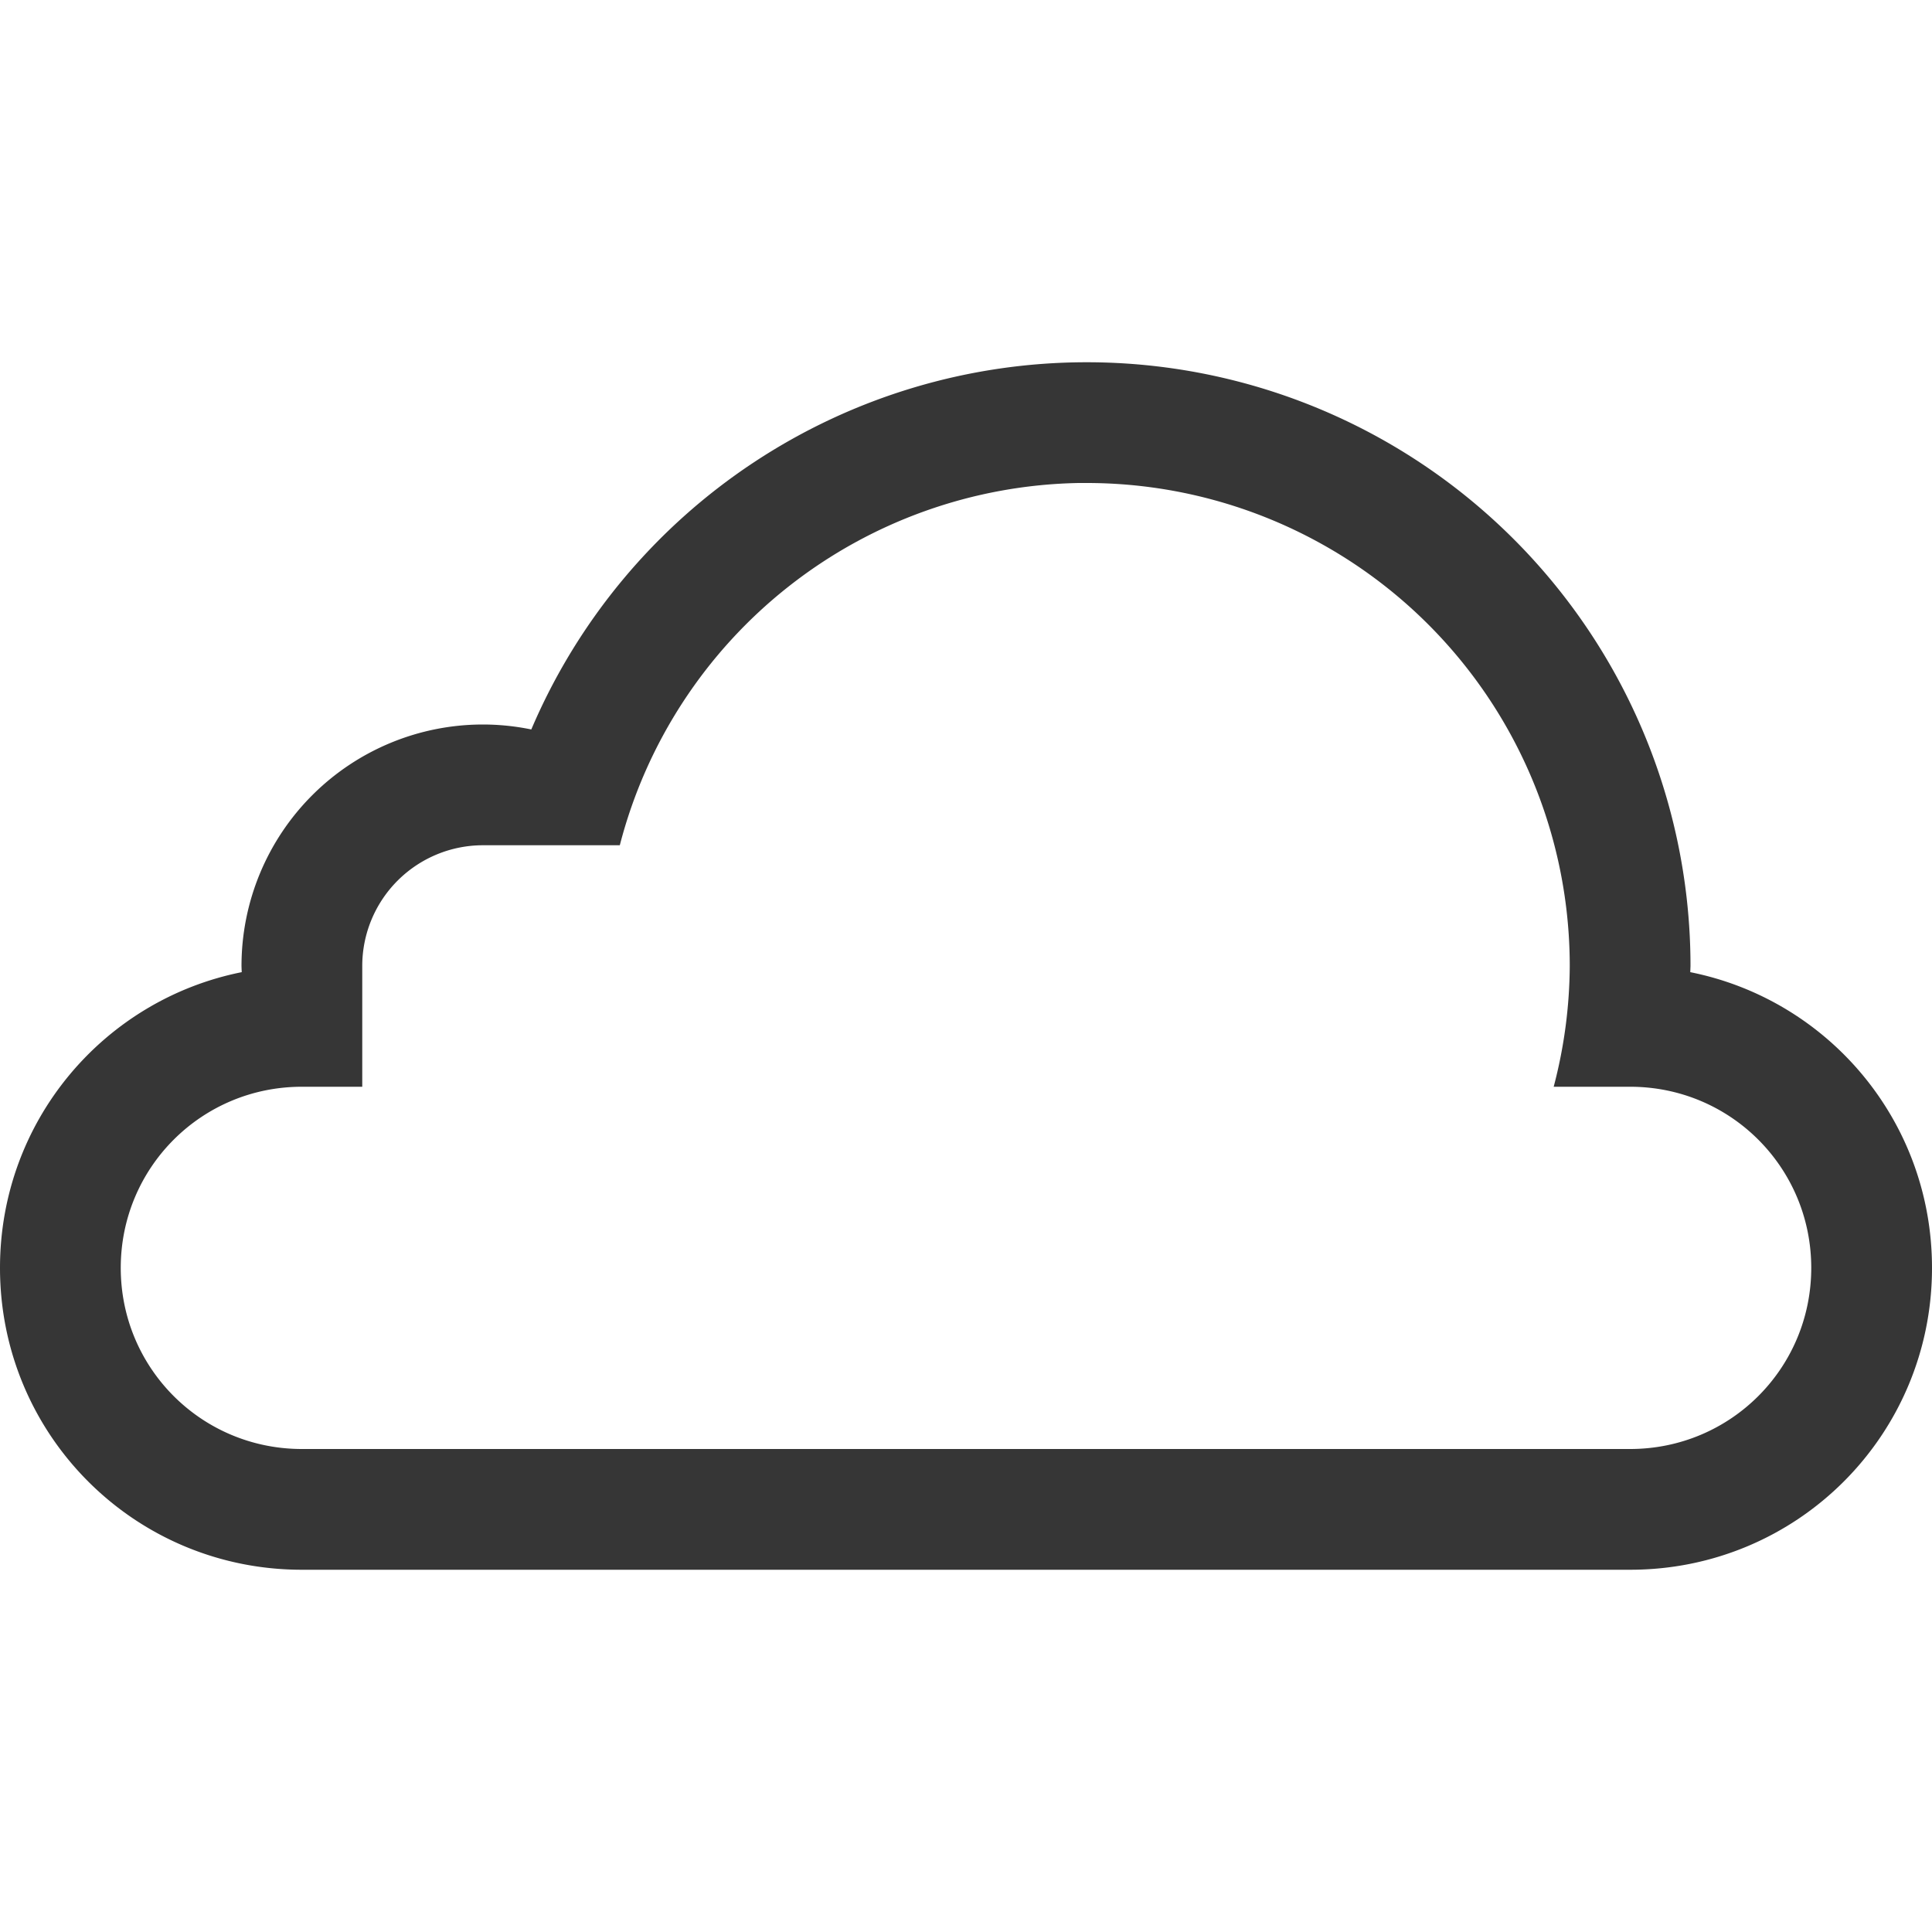 <svg version="1.1" viewBox="0 0 16 16" xmlns="http://www.w3.org/2000/svg">
 <path d="m9 3a5 5 0 0 0-4.6 3.041 2 2 0 0 0-0.4-0.041 2 2 0 0 0-2 2 2 2 0 0 0 0.002 0.051c-1.145 0.229-2.002 1.235-2.002 2.449 0 1.385 1.115 2.5 2.5 2.5h11c1.385 0 2.5-1.115 2.5-2.5 0-1.214-0.857-2.22-2.002-2.449a5 5 0 0 0 0.002-0.051 5 5 0 0 0-5-5zm-0.066 1a4 4 0 0 1 0.066 0 4 4 0 0 1 4 4 4 4 0 0 1-0.133 1h0.633c0.831 0 1.5 0.669 1.5 1.5s-0.669 1.5-1.5 1.5h-11c-0.831 0-1.5-0.669-1.5-1.5s0.669-1.5 1.5-1.5h0.5v-1a1 1 0 0 1 1-1h1.133a4 4 0 0 1 3.801-3z" fill="#363636"/>
</svg>
